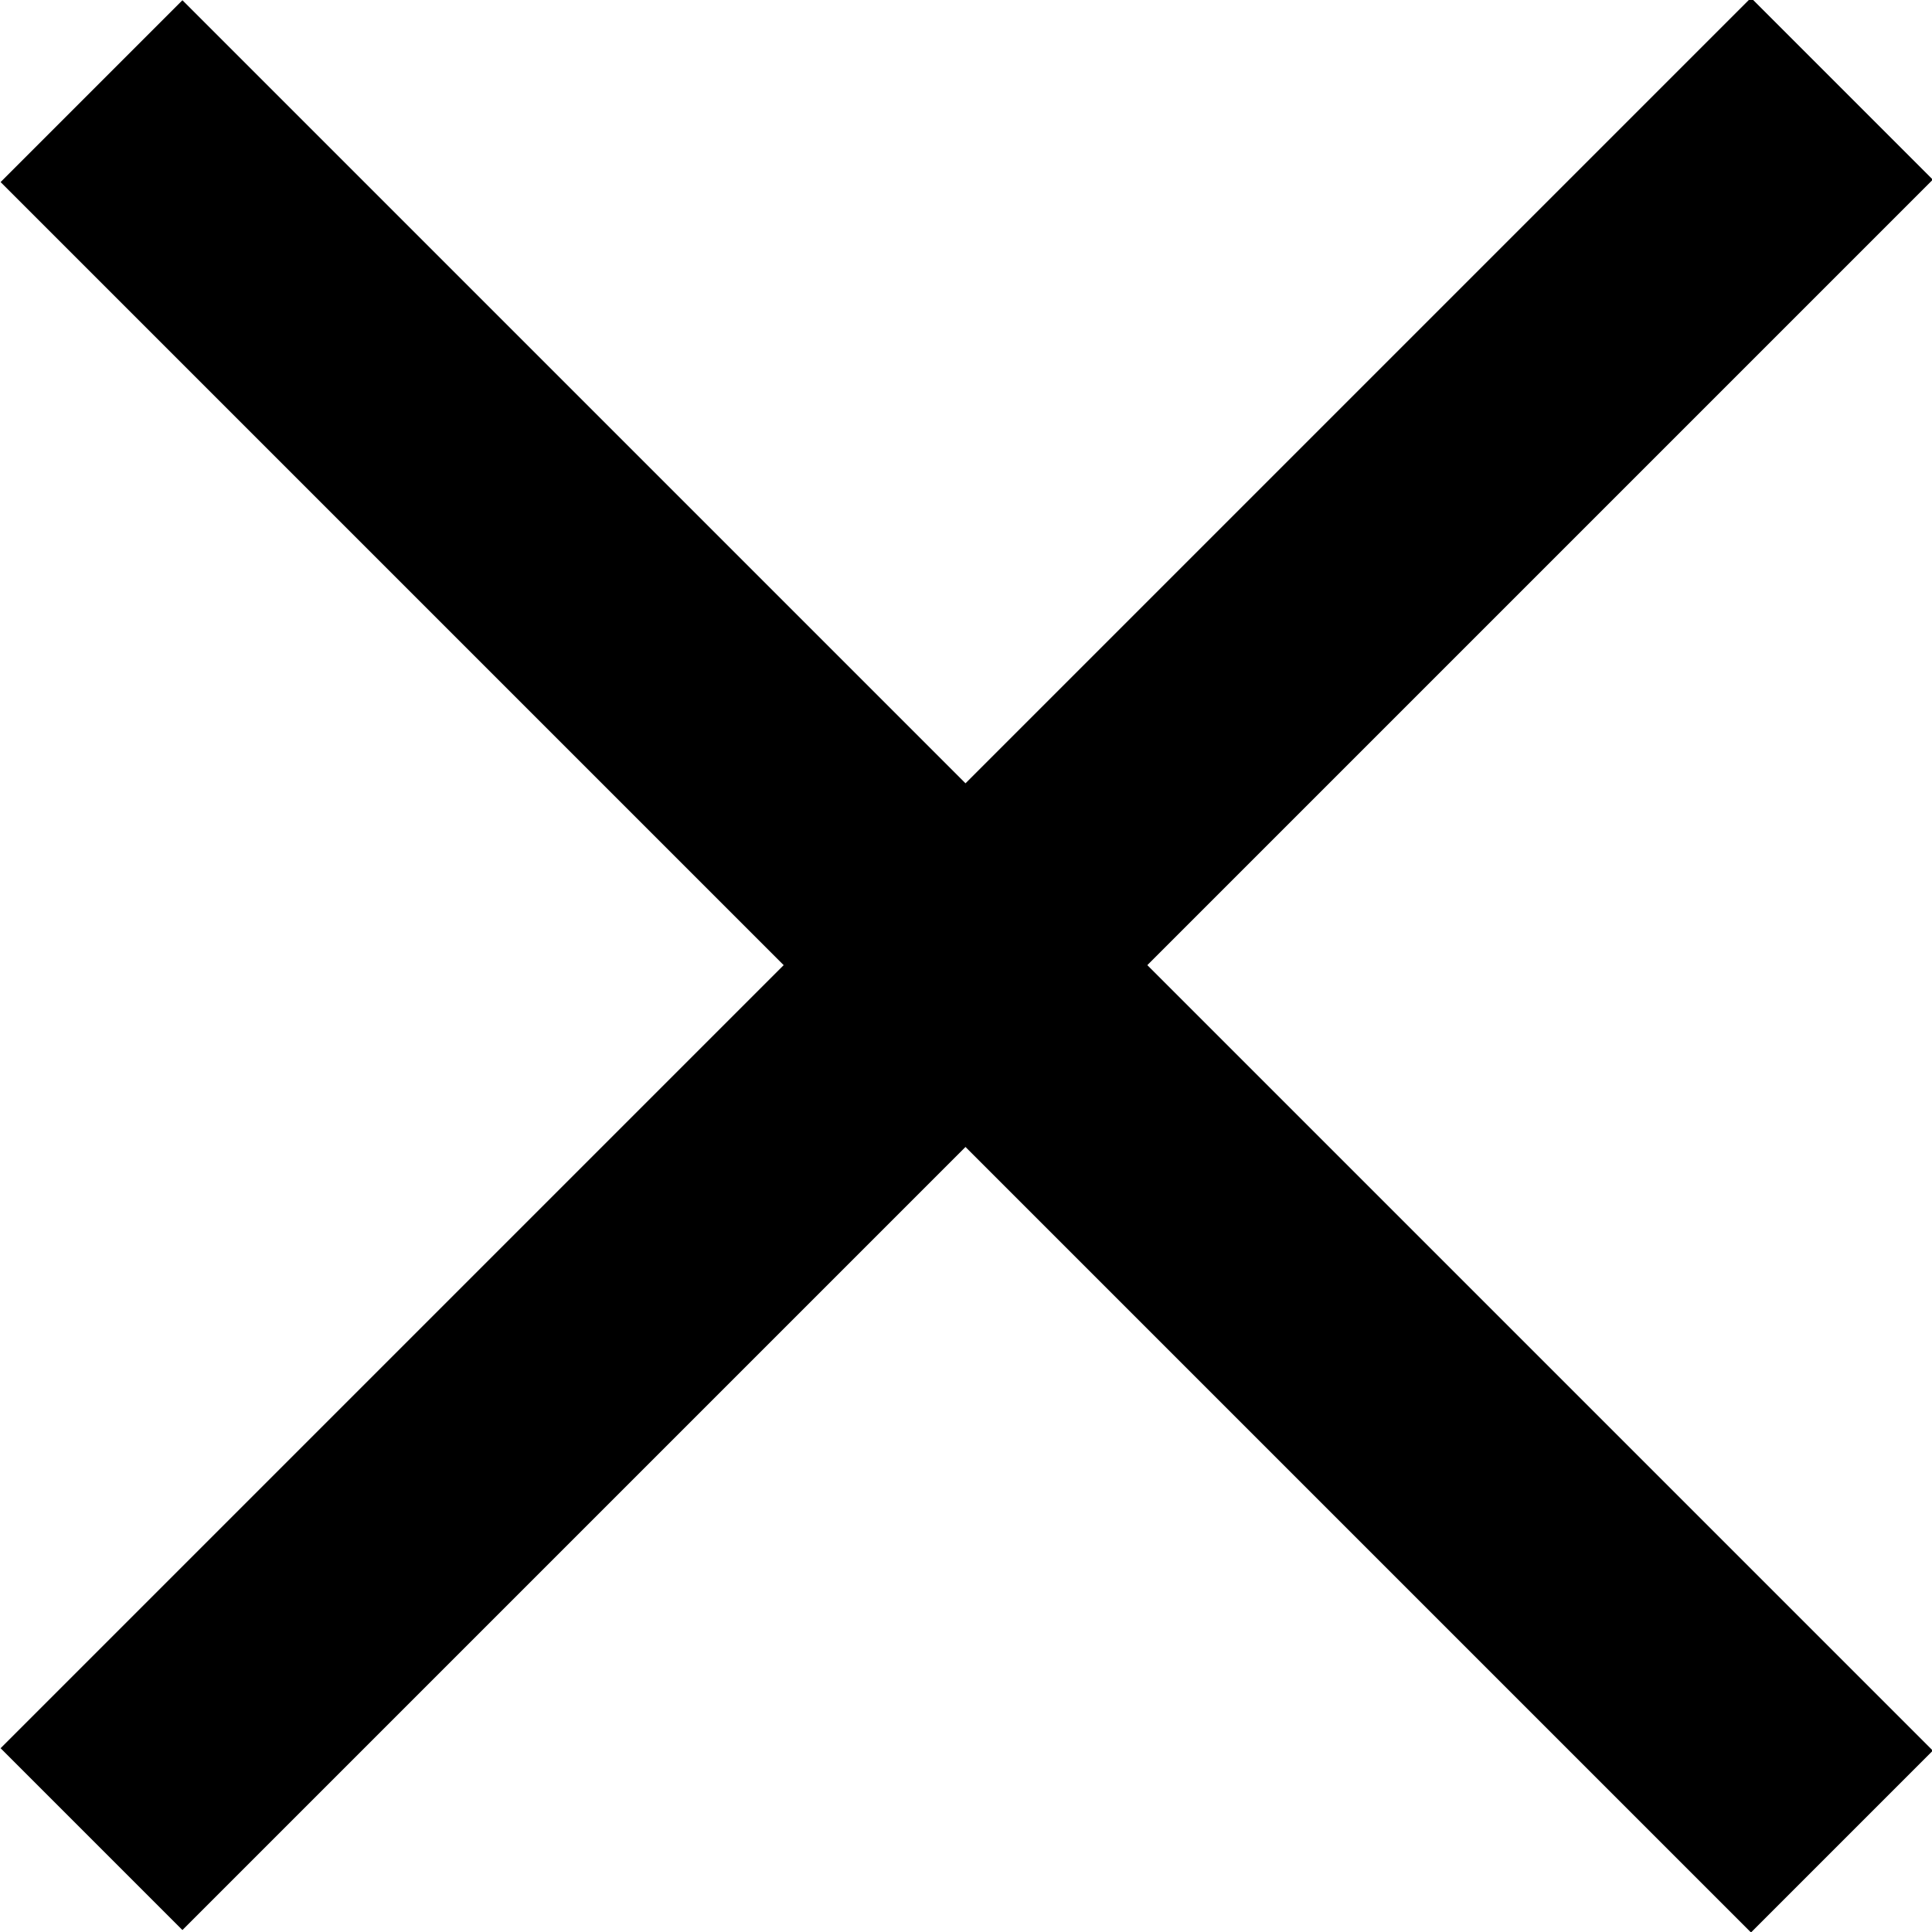 <svg id="Layer_1" data-name="Layer 1" xmlns="http://www.w3.org/2000/svg" viewBox="0 0 11.27 11.27"><title>close</title><rect x="-1.58" y="4.88" width="14.44" height="1.5" transform="translate(-2.33 5.63) rotate(-45)"/><rect x="4.88" y="-1.58" width="1.5" height="14.44" transform="translate(-2.33 5.63) rotate(-45)"/></svg>